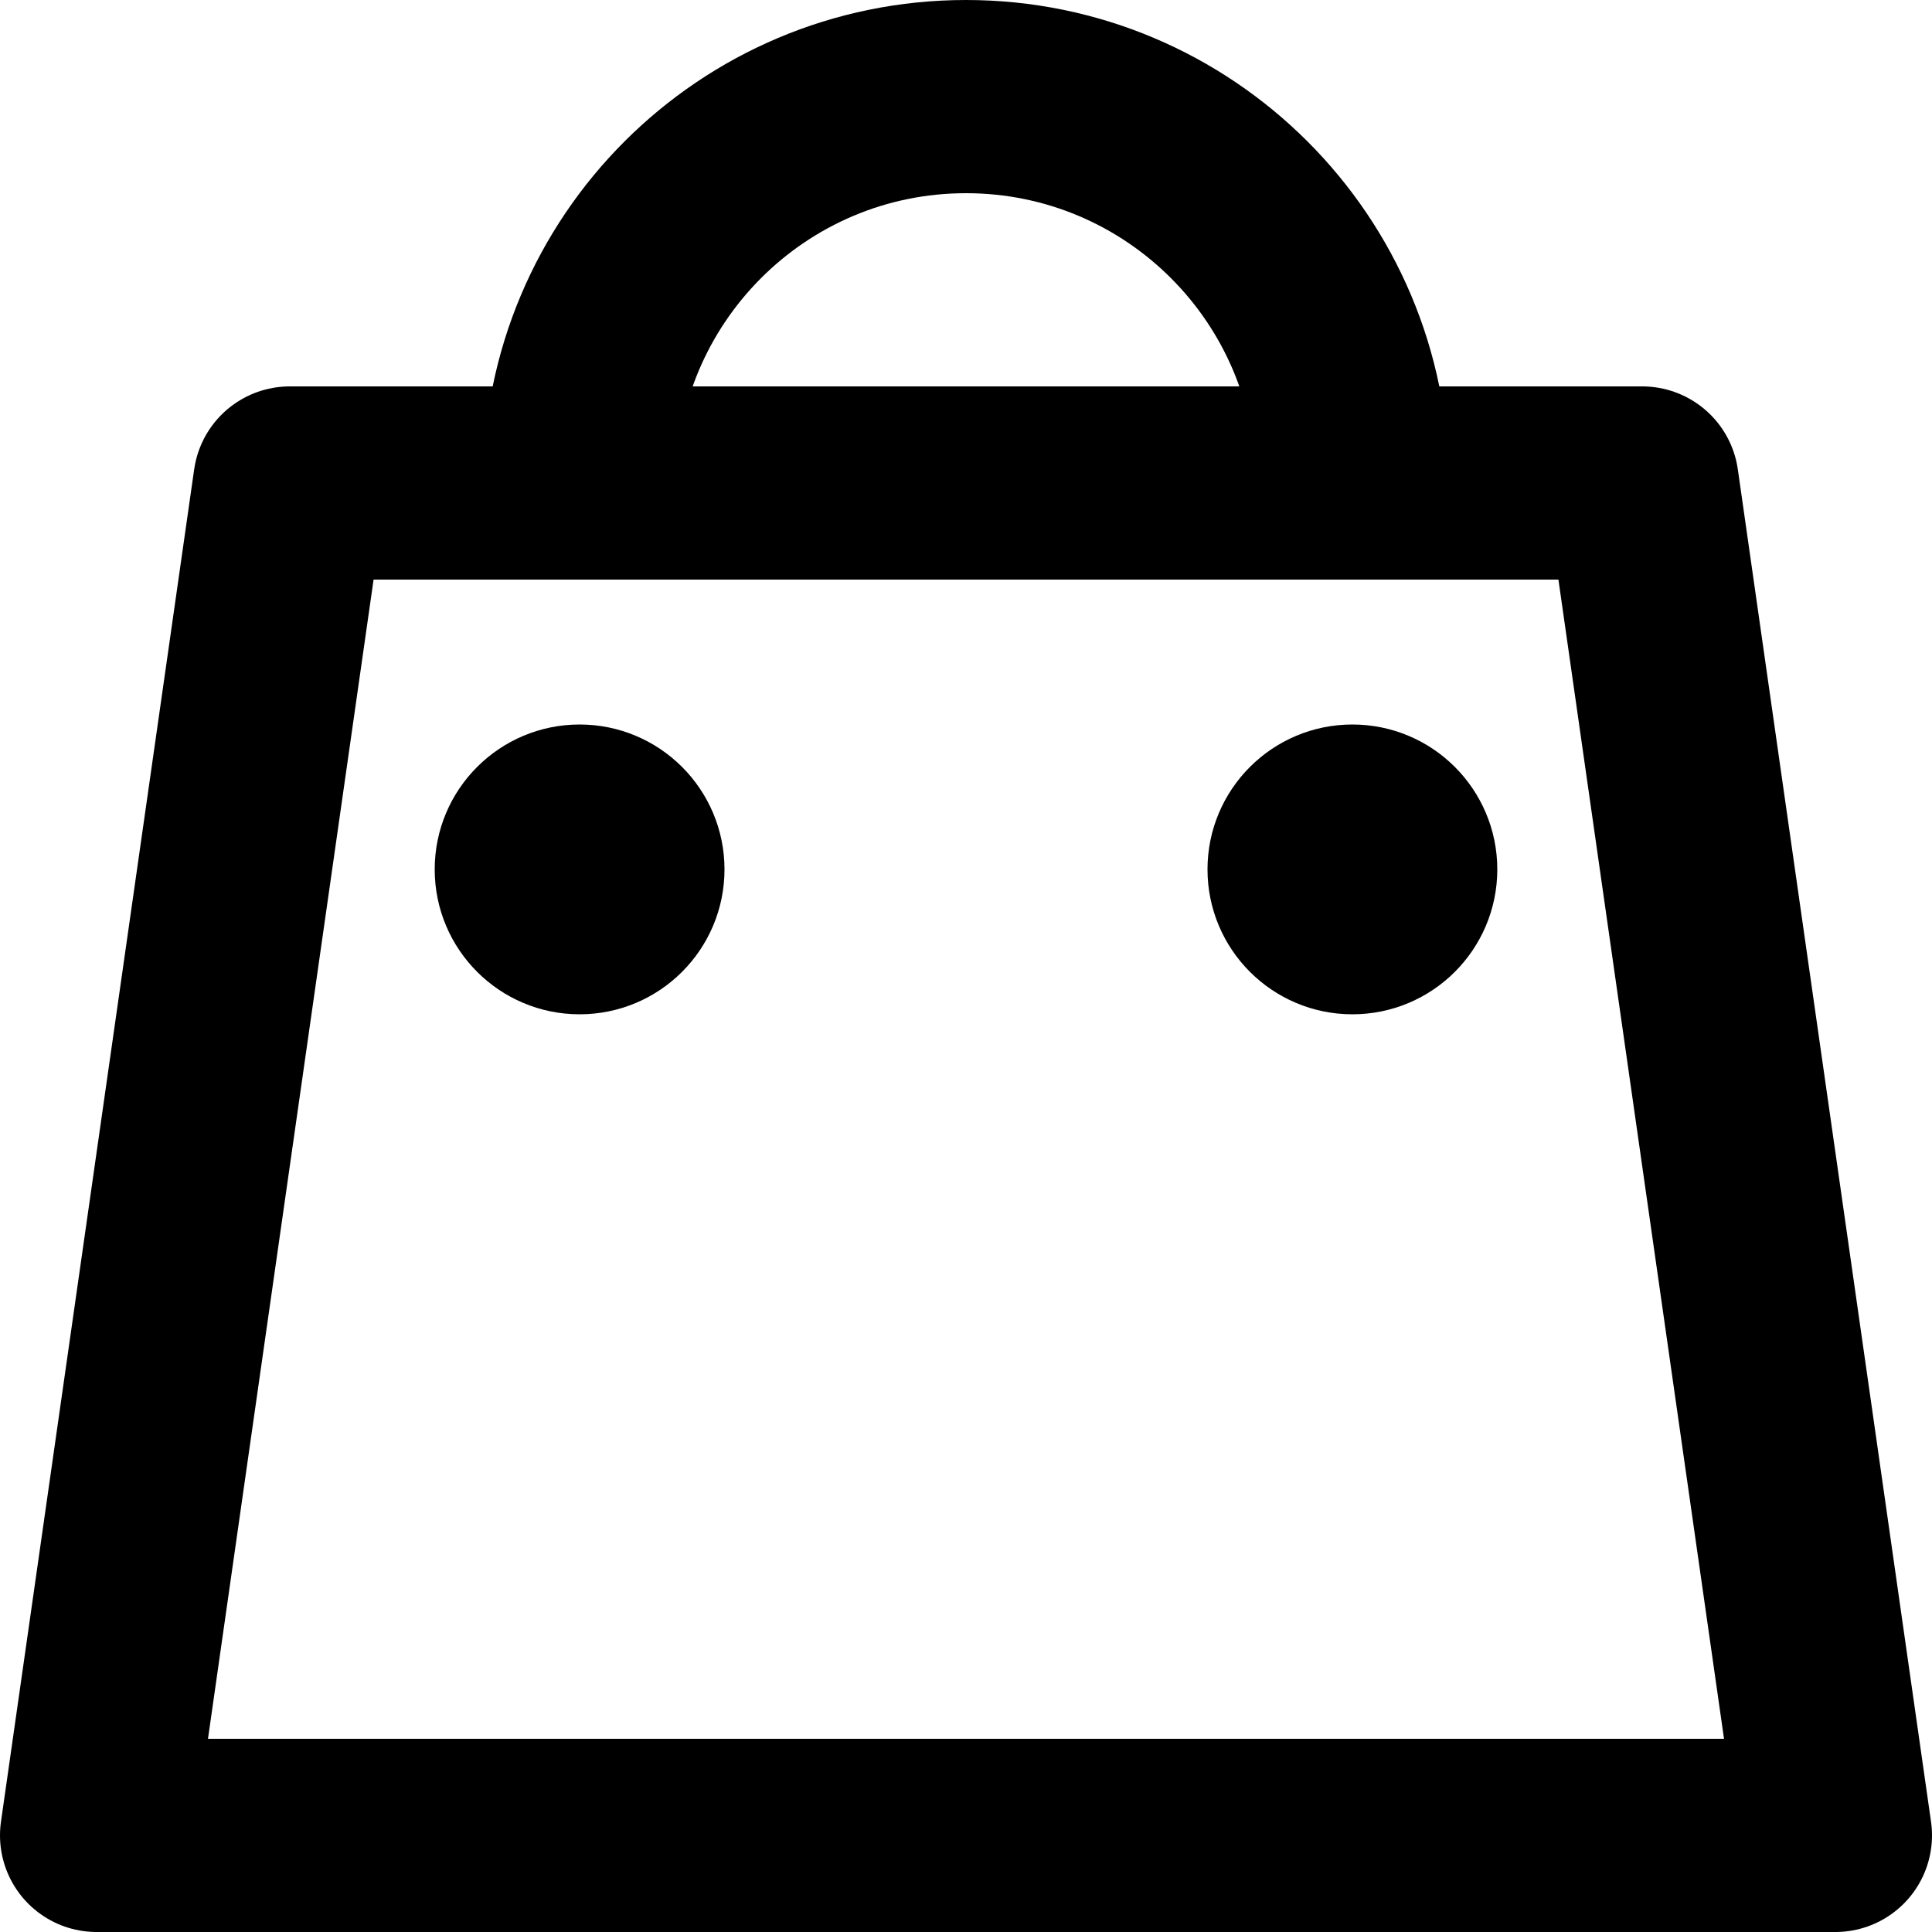<?xml version="1.0" encoding="UTF-8"?>
<svg width="20px" height="20px" viewBox="0 0 20 20" version="1.1" xmlns="http://www.w3.org/2000/svg" xmlns:xlink="http://www.w3.org/1999/xlink">
    <!-- Generator: Sketch 42 (36781) - http://www.bohemiancoding.com/sketch -->
    <title>ic_bag</title>
    <desc>Created with Sketch.</desc>
    <defs></defs>
    <g id="Icons" stroke="none" stroke-width="1" fill="none" fill-rule="evenodd" stroke-linecap="round" stroke-linejoin="round">
        <g id="24-px-Icons" transform="translate(-74, -122)" stroke="#000000">
            <g id="ic_bag" transform="translate(72, 120)">
                <g>
                    <polygon id="Rectangle-2" stroke-width="2" points="5 7 19 7 21 21 3 21"></polygon>
                    <path d="M16,7 C16,4.791 14.209,3 12,3 C9.791,3 8,4.791 8,7" id="Oval" stroke-width="2"></path>
                    <circle id="Oval-2" fill="#000000" cx="8" cy="11" r="1"></circle>
                    <circle id="Oval-2-Copy" fill="#000000" cx="16" cy="11" r="1"></circle>
                </g>
            </g>
        </g>
    </g>
</svg>